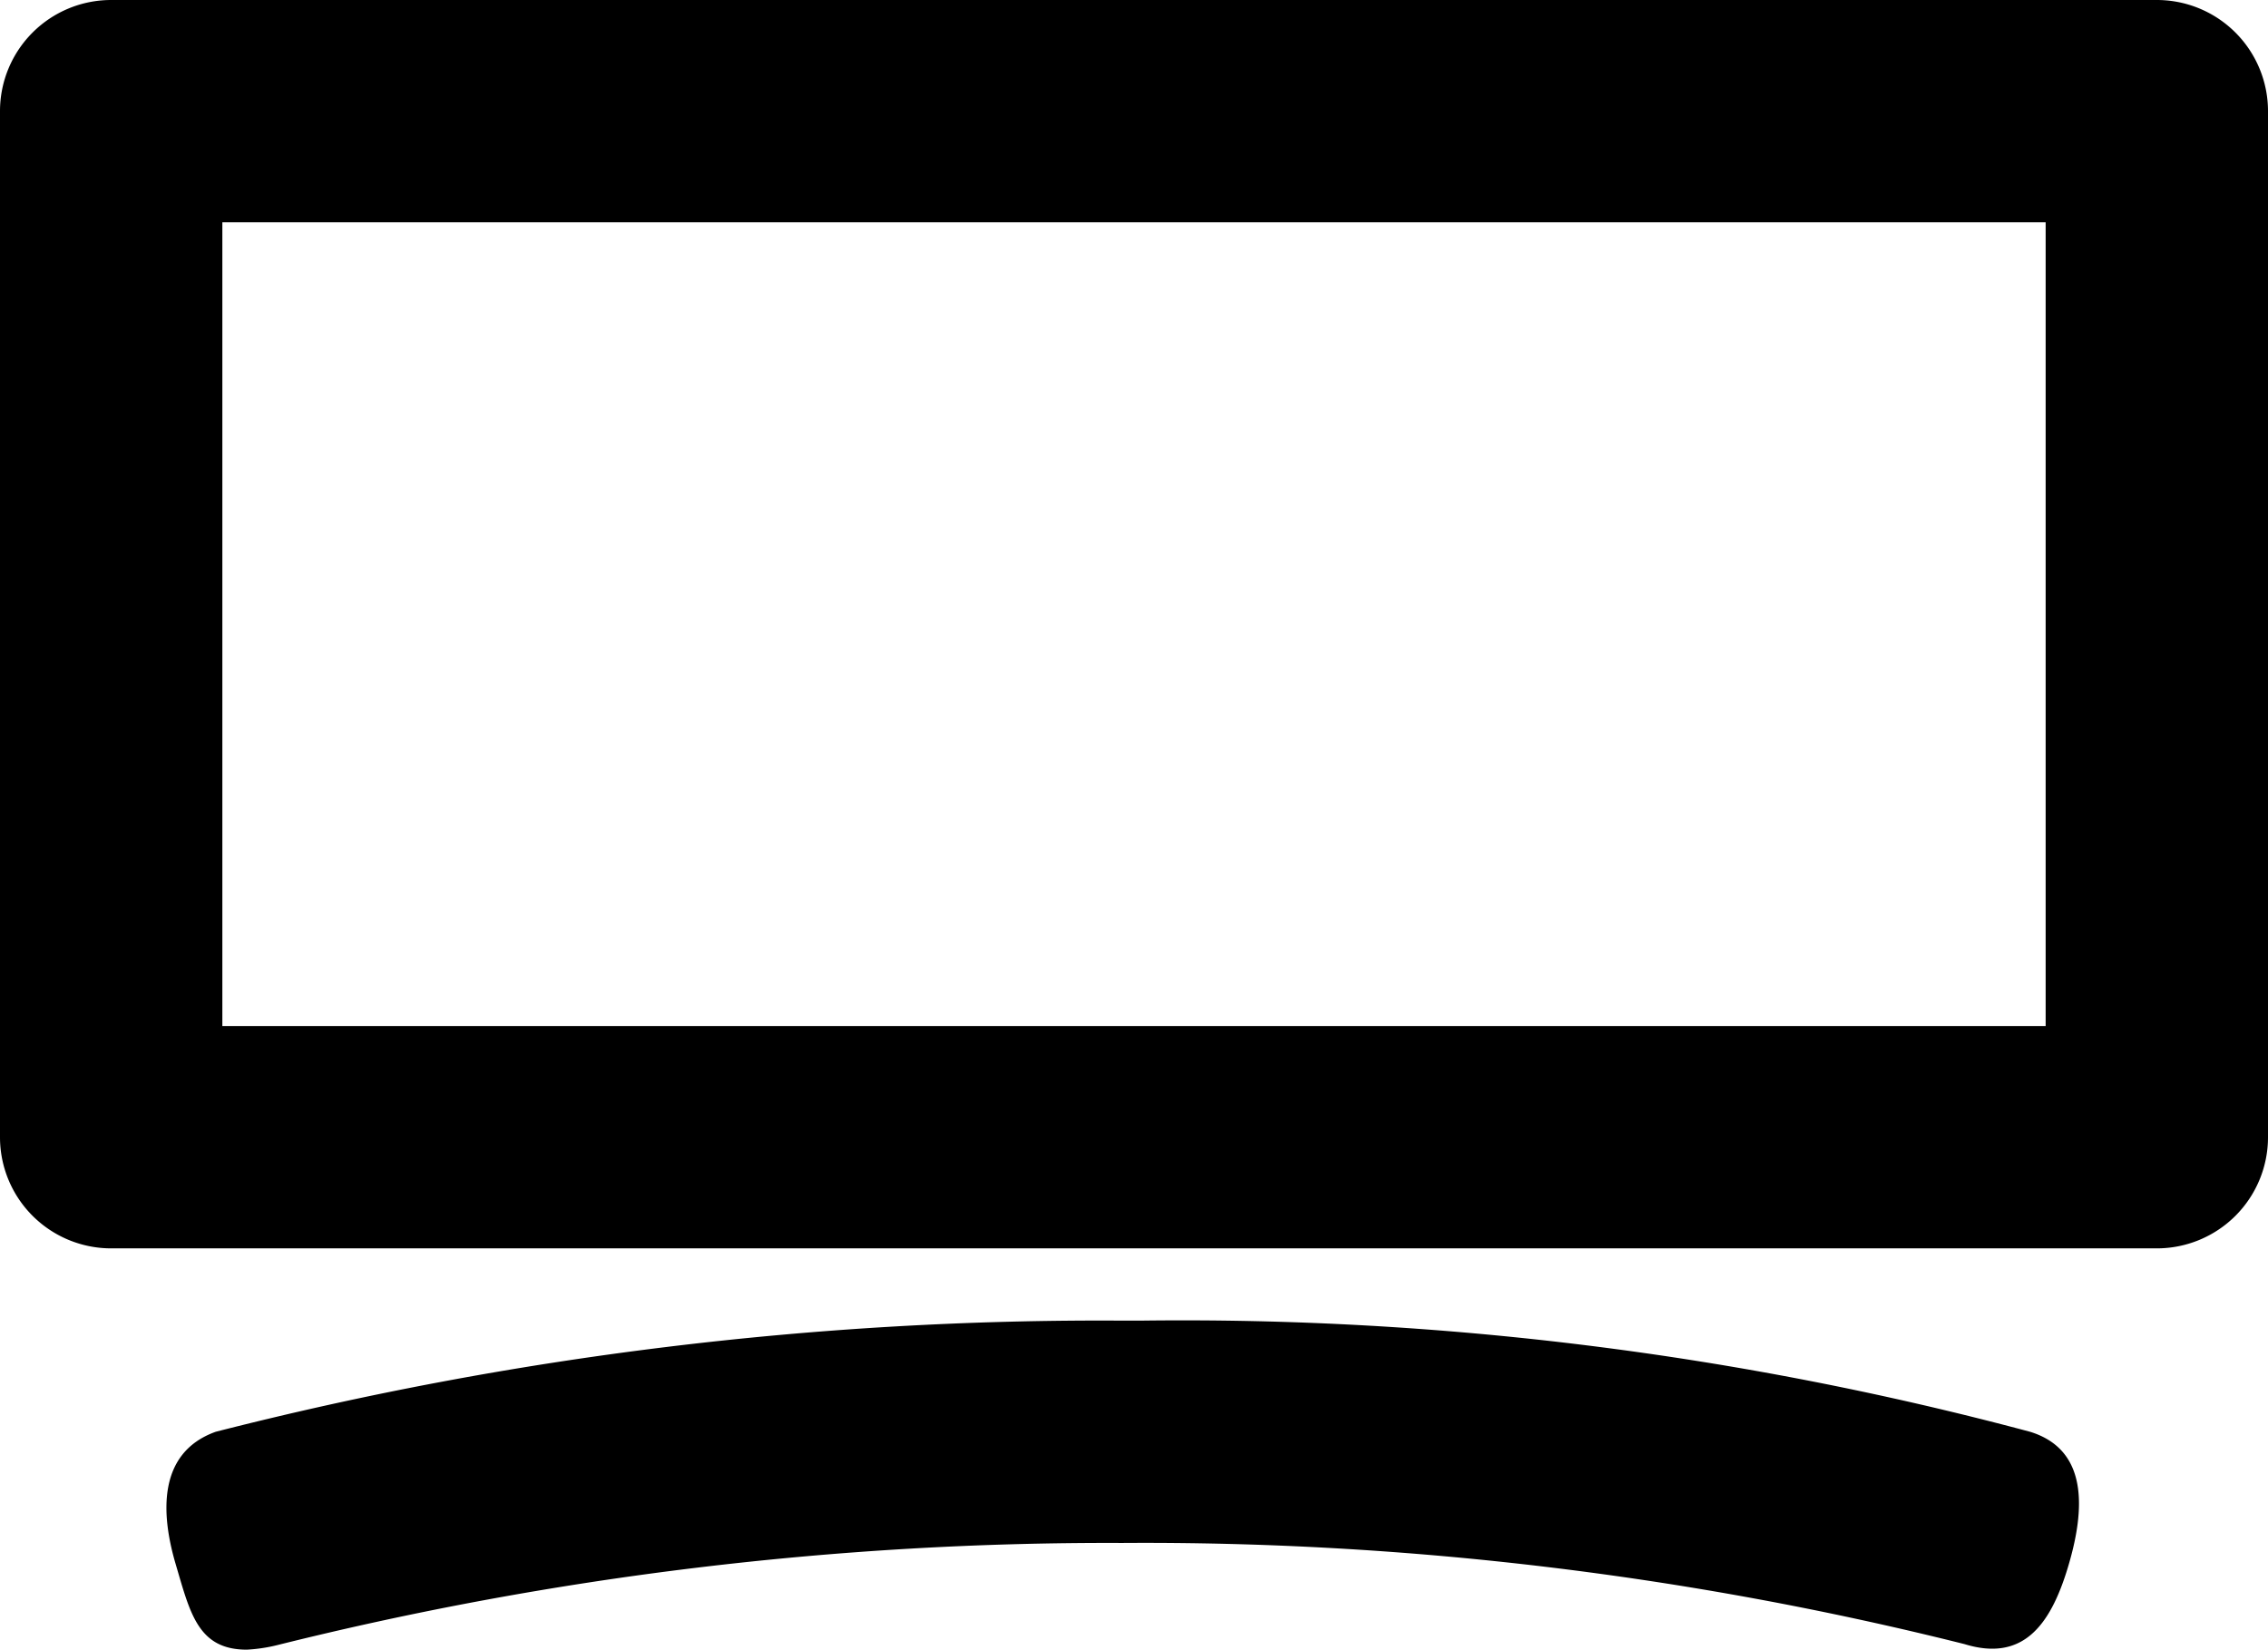 <svg xmlns="http://www.w3.org/2000/svg" viewBox="0 0 20.4 14.84" class="w-64 h-64 fill-current">
  <g id="Camada_2" data-name="Camada 2">
    <g id="Camada_1-2" data-name="Camada 1">
      <g id="Canais" fill="currentColor">
        <path d="M19.4,11.23H1a1,1,0,0,1-1-1V1A1,1,0,0,1,1,0H19.4a1,1,0,0,1,1,1v9.23A1,1,0,0,1,19.4,11.23ZM2,9.23H18.4V2H2Z"/>
        <path d="M2.22,14.84c-.44,0-.51-.33-.64-.77s-.17-1,.36-1.19a32.13,32.13,0,0,1,8.15-1h.17a29.49,29.49,0,0,1,8,1c.52.16.5.69.34,1.22s-.41.85-.93.69a30.33,30.33,0,0,0-7.58-.91,30.86,30.86,0,0,0-7.6.92A1.45,1.45,0,0,1,2.22,14.84Z"/>
      </g>
    </g>
  </g>
</svg>

